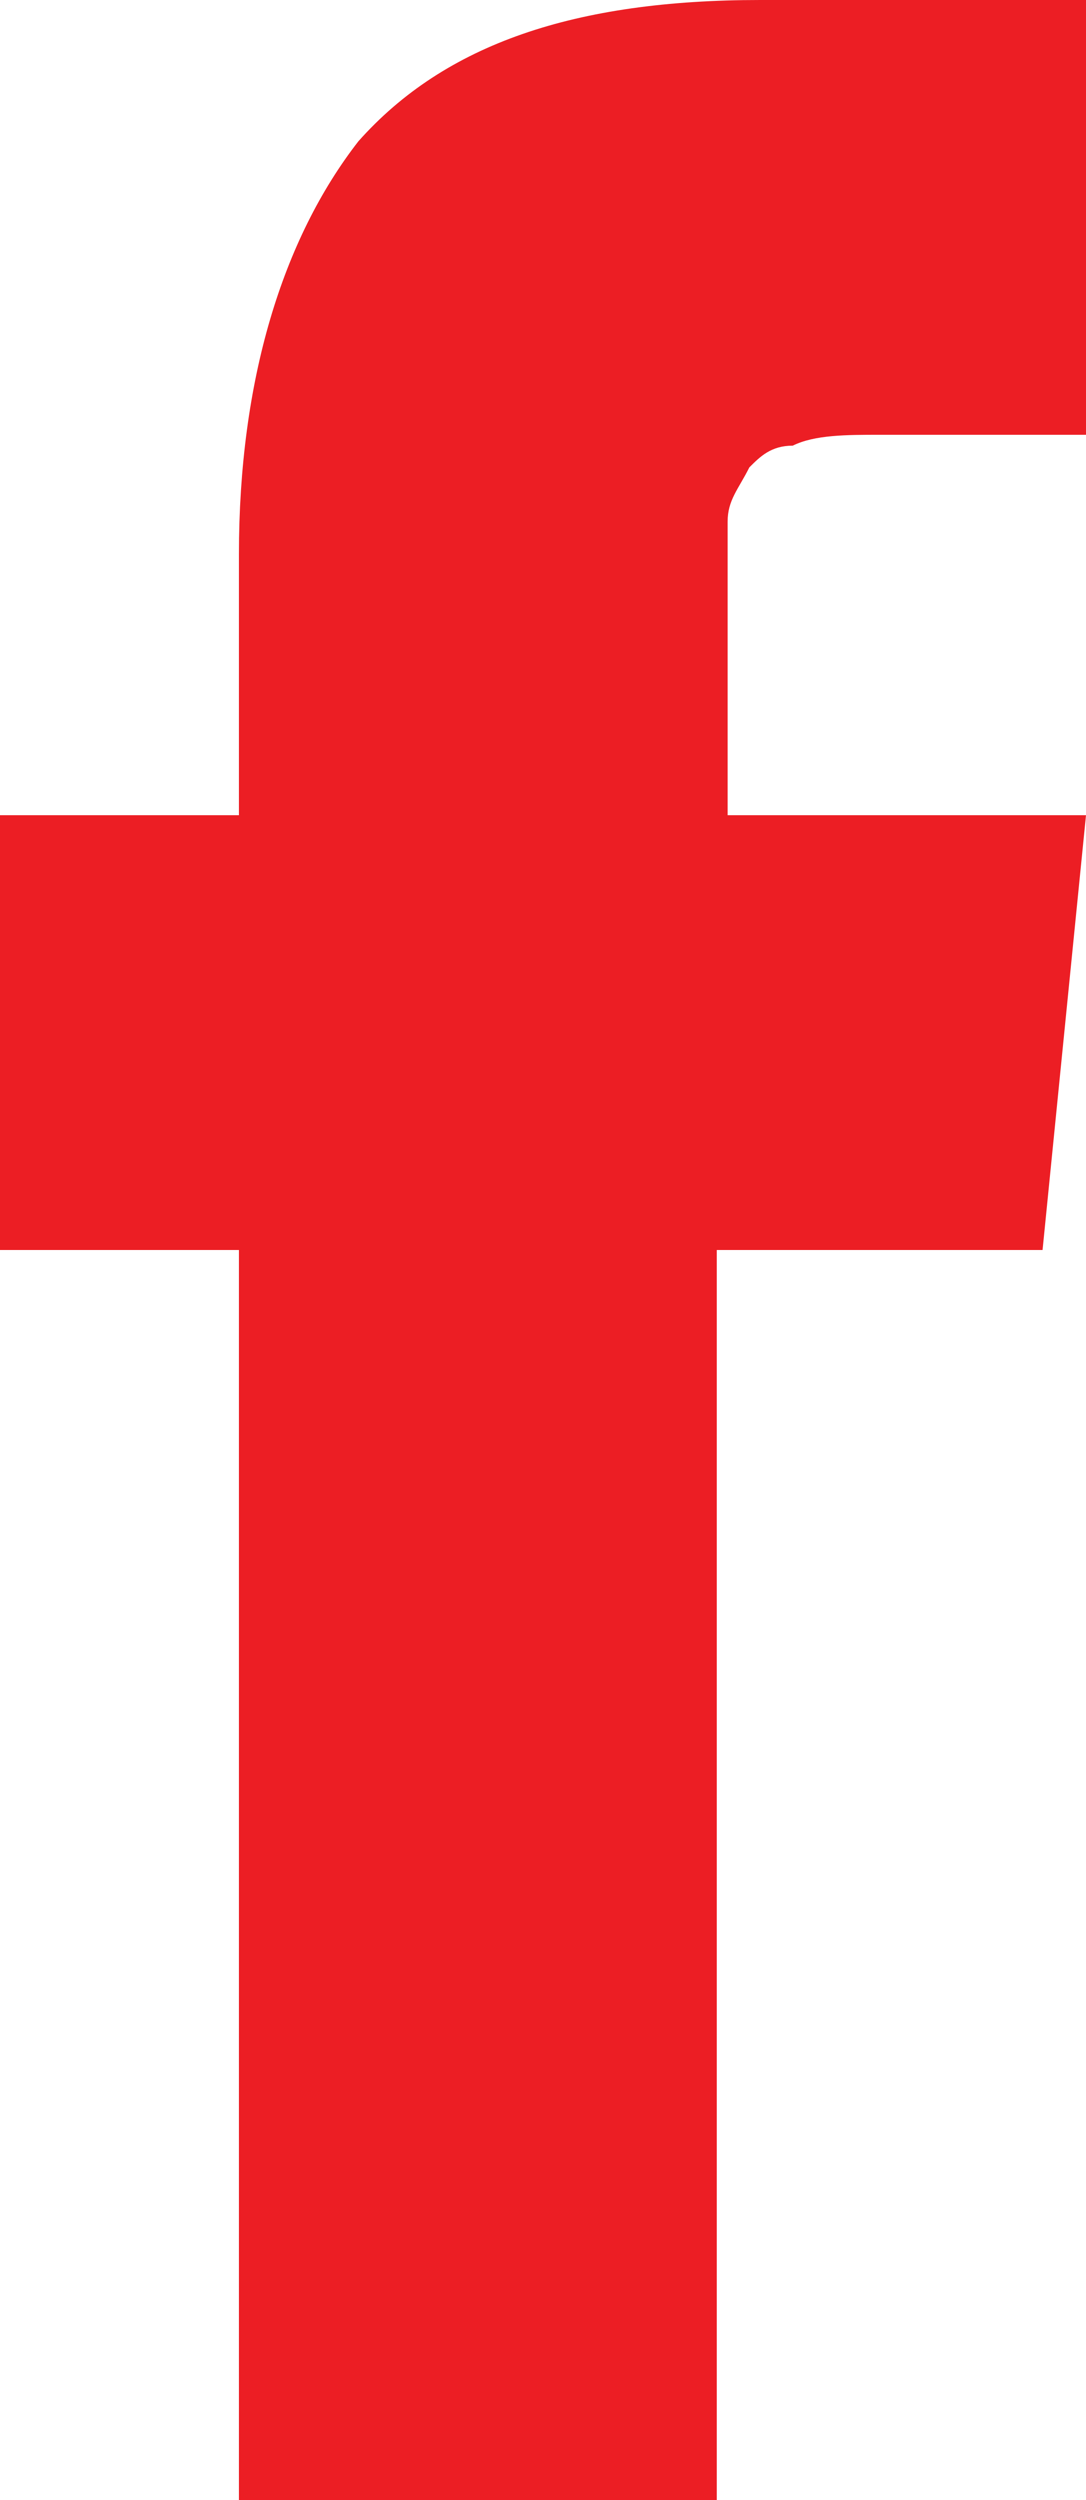 <?xml version="1.0" encoding="utf-8"?>
<!-- Generator: Adobe Illustrator 21.0.1, SVG Export Plug-In . SVG Version: 6.00 Build 0)  -->
<svg version="1.1" id="Layer_1" xmlns="http://www.w3.org/2000/svg" xmlns:xlink="http://www.w3.org/1999/xlink" x="0px" y="0px"
	 width="10px" height="23px" viewBox="0 0 10 23" style="enable-background:new 0 0 10 23;" xml:space="preserve">
<style type="text/css">
	.st0{fill:#231F20;}
	.st1{fill:#EC1E24;}
	.st2{fill:#001FFF;}
	.st3{fill:#FFFFFF;}
	.st4{fill:#414141;}
</style>
<path class="st1" d="M6.7,7.5v-2c0-0.3,0-0.5,0-0.7c0-0.2,0.1-0.3,0.2-0.5C7,4.2,7.1,4.1,7.3,4.1C7.5,4,7.8,4,8.1,4H10V0H7
	C5.3,0,4.1,0.4,3.3,1.3C2.6,2.2,2.2,3.5,2.2,5.1v2.4H0v4h2.2V23h4.4V11.5h3l0.4-4H6.7z M6.7,7.5"/>
</svg>
